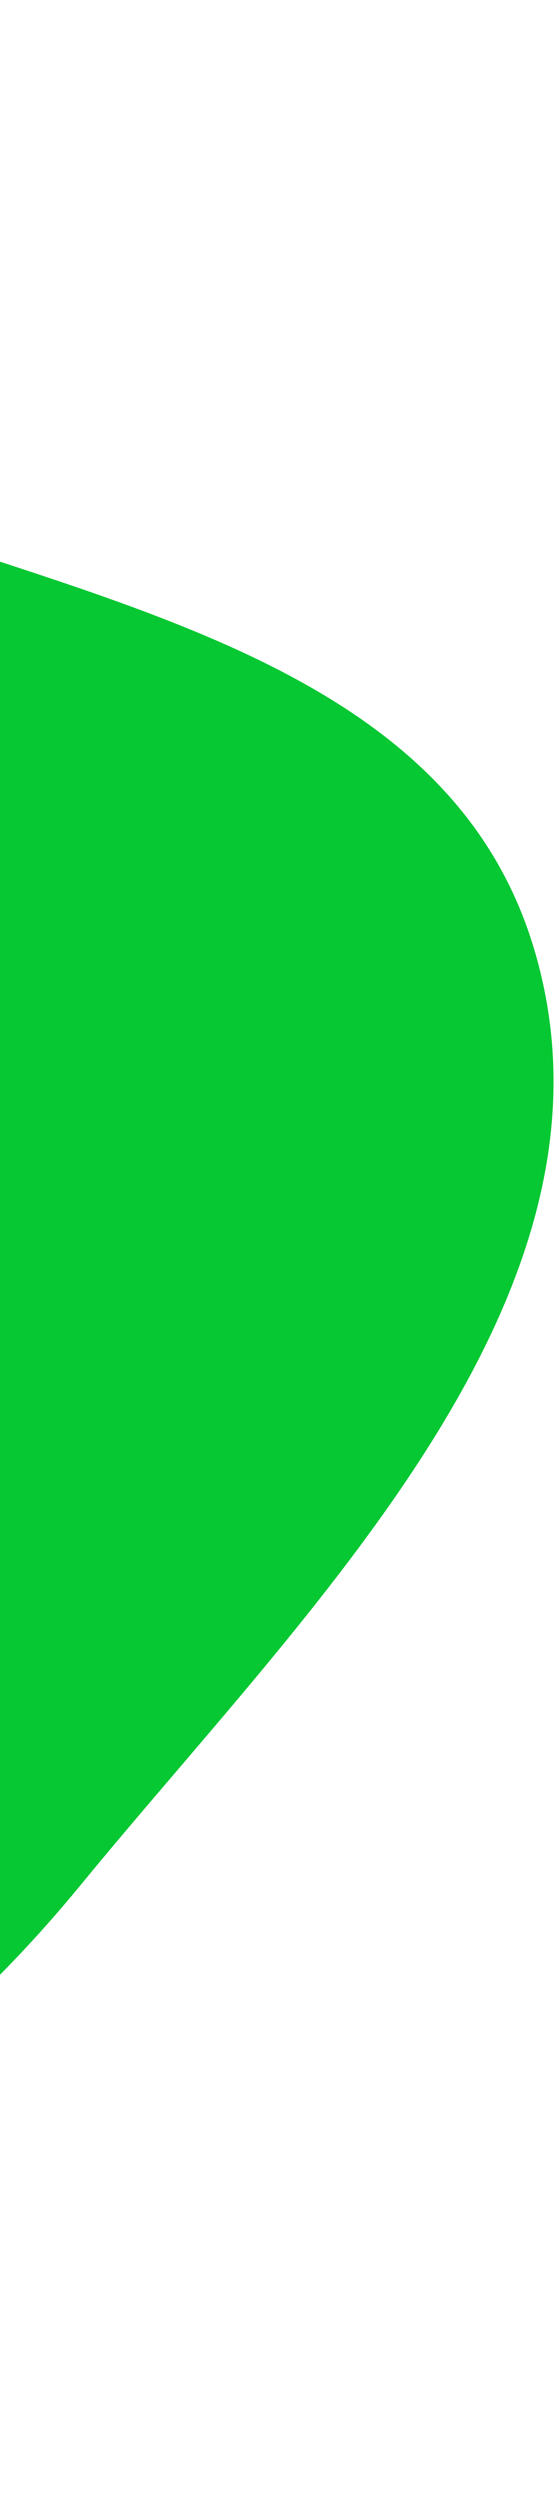 <svg width="58" height="259" viewBox="0 0 58 259" fill="none" xmlns="http://www.w3.org/2000/svg">
<path fill-rule="evenodd" clip-rule="evenodd" d="M-37.265 43.927C-4.427 61.429 44.644 62.546 55.386 98.216C66.155 133.98 32.055 166.432 8.329 195.336C-10.598 218.395 -35.236 233.106 -63.382 242.909C-94.601 253.782 -127.809 266.315 -158.16 253.324C-191.276 239.15 -214.569 208.219 -225.045 173.713C-235.882 138.022 -233.14 99.046 -214.895 66.458C-196.422 33.462 -165.499 5.203 -128.041 0.452C-93.411 -3.941 -68.043 27.523 -37.265 43.927Z" fill="#05C832"/>
</svg>
